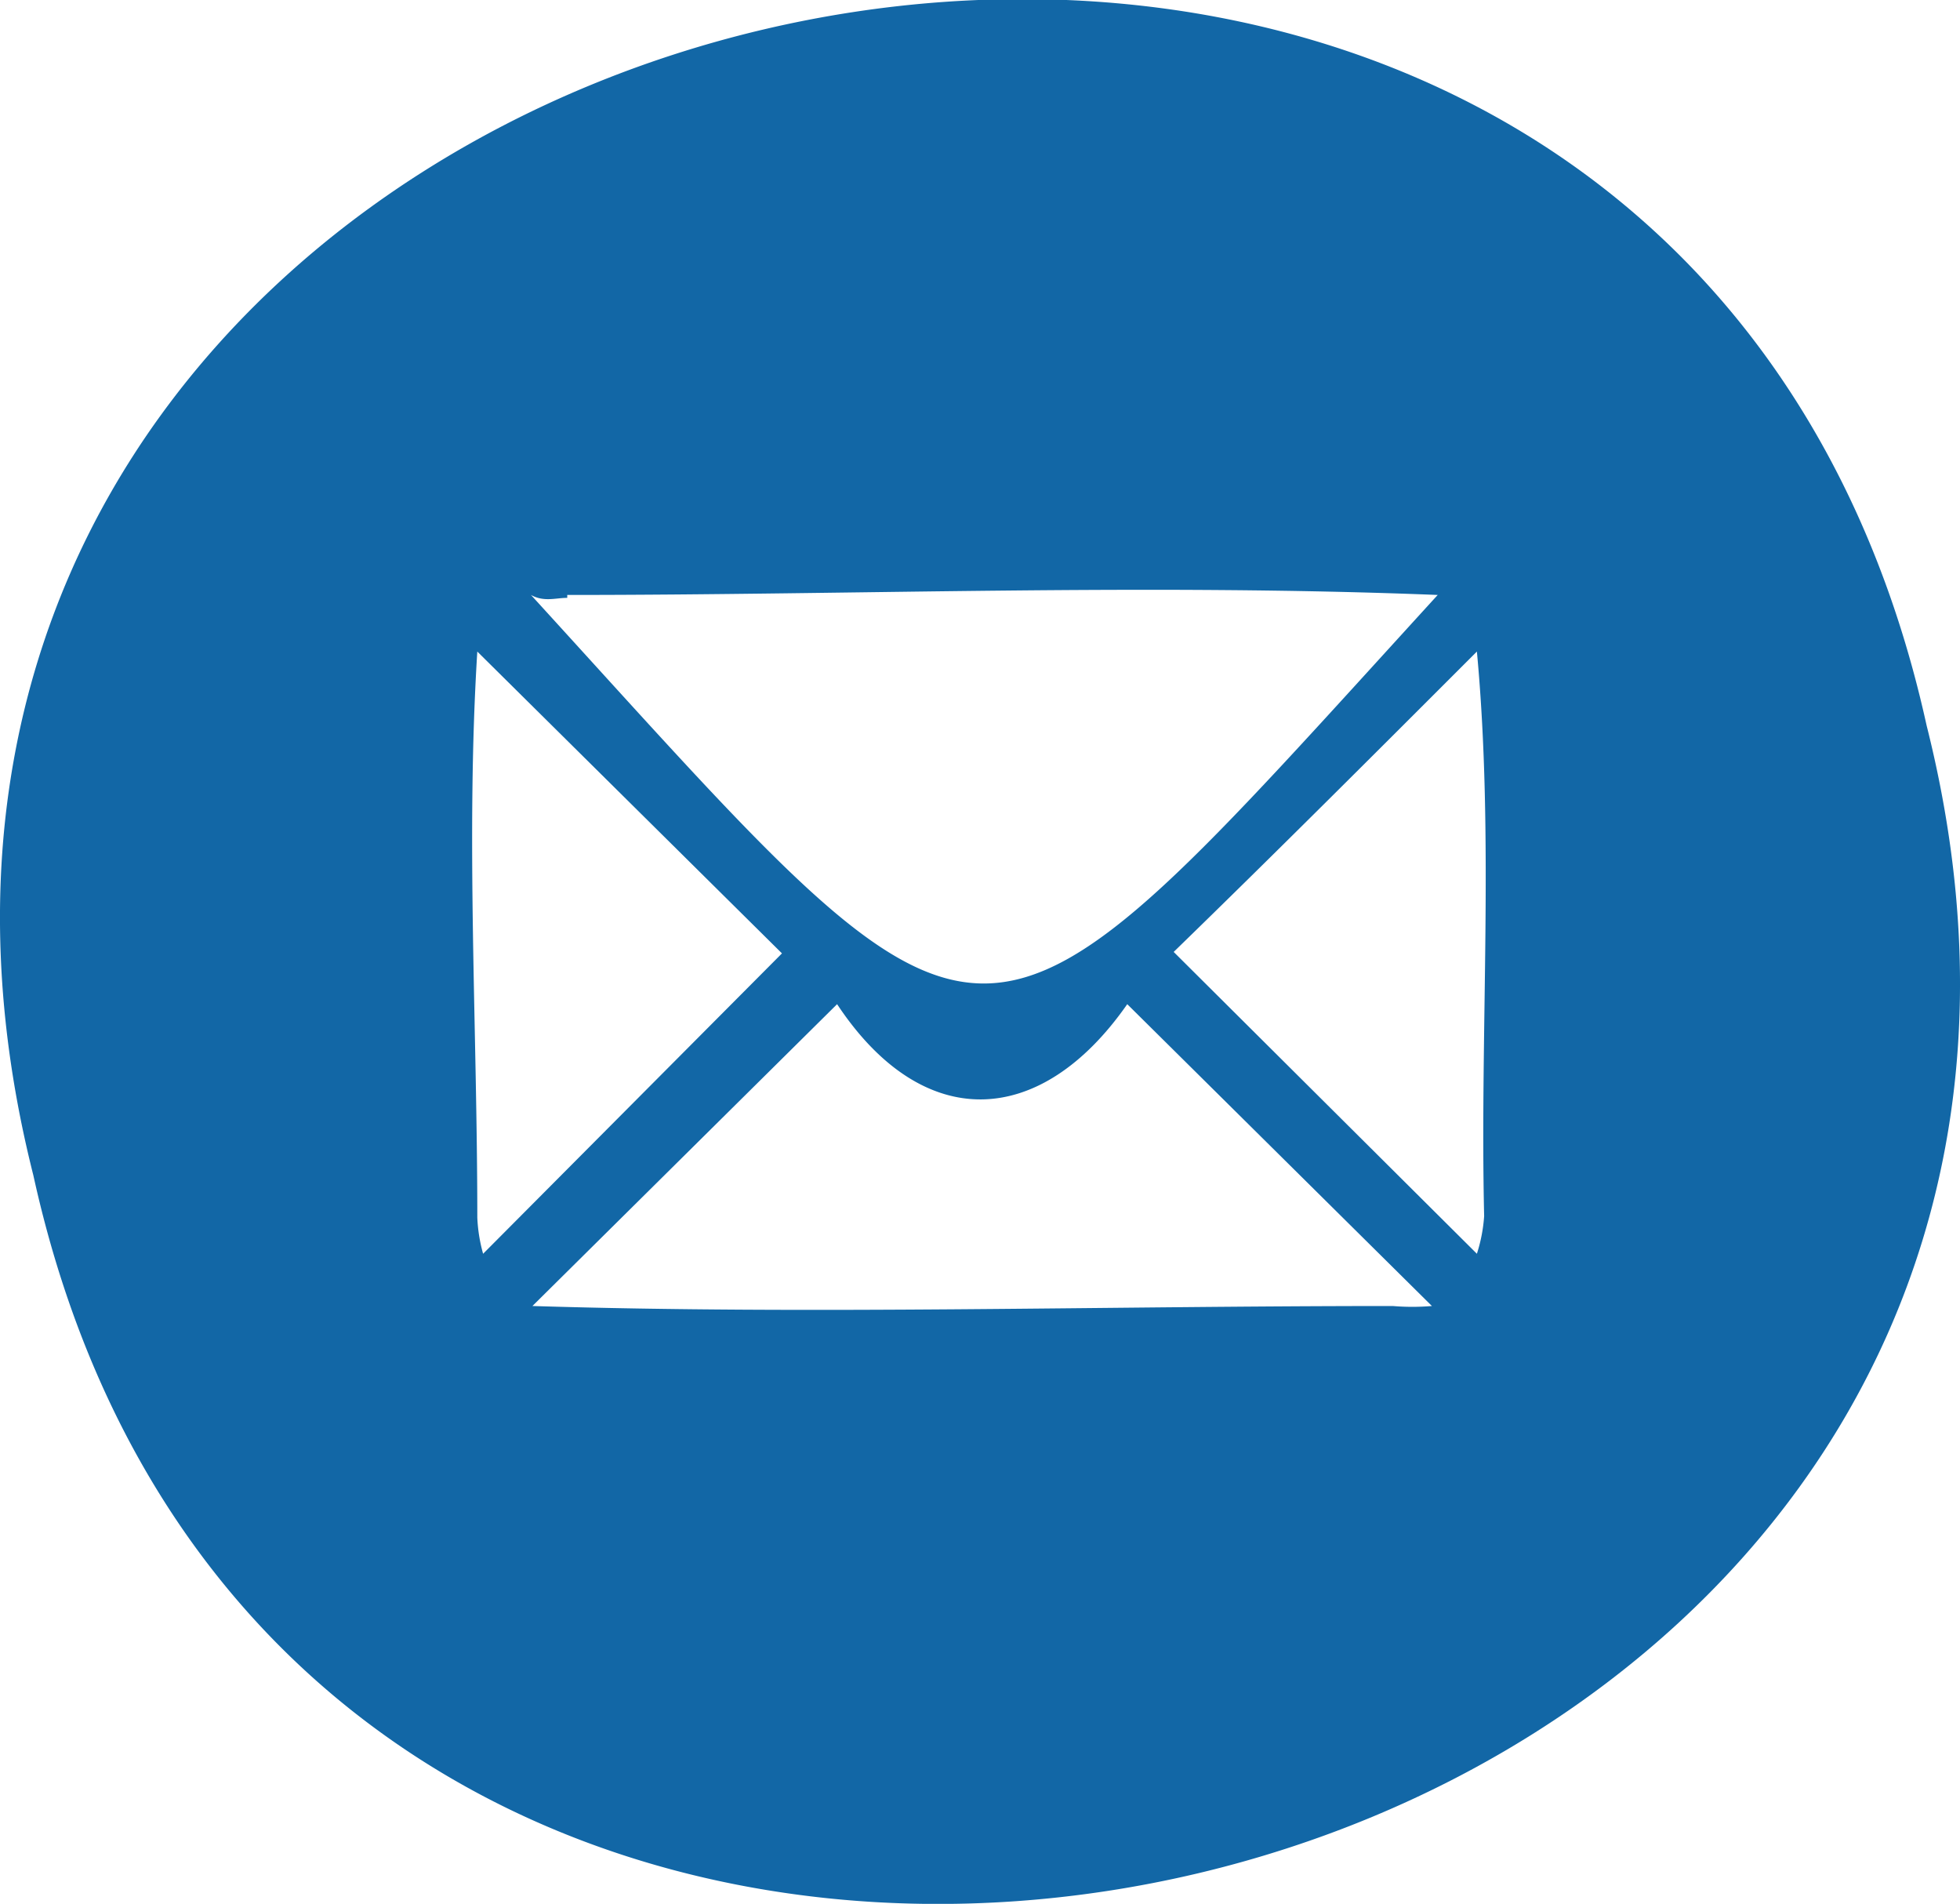 <svg xmlns="http://www.w3.org/2000/svg" viewBox="0 0 13.51 13.12"><defs><style>.cls-1{fill:#1267a6;}</style></defs><g id="Layer_2" data-name="Layer 2"><g id="Layer_1-2" data-name="Layer 1"><path class="cls-1" d="M13.28,5C11.41-3.48-1.9-.34.23,8.1,2.1,16.6,15.41,13.46,13.28,5Zm-9.37-.9c2,0,4-.08,6,0-3.27,3.58-3,3.56-6.25,0C3.75,4.15,3.83,4.12,3.91,4.12ZM3.29,8.39c0-1.3-.08-2.62,0-3.9l2.1,2.08L3.33,8.64A1.09,1.09,0,0,1,3.29,8.39ZM9.6,9c-2,0-4,.06-5.93,0l2.1-2.08c.59.89,1.4.86,2,0L9.87,9A1.6,1.6,0,0,1,9.6,9Zm.63-.62a1.09,1.09,0,0,1-.05.26L8.09,6.56c.7-.68,1.39-1.37,2.09-2.07C10.3,5.77,10.2,7.09,10.23,8.38Z"/></g></g></svg>